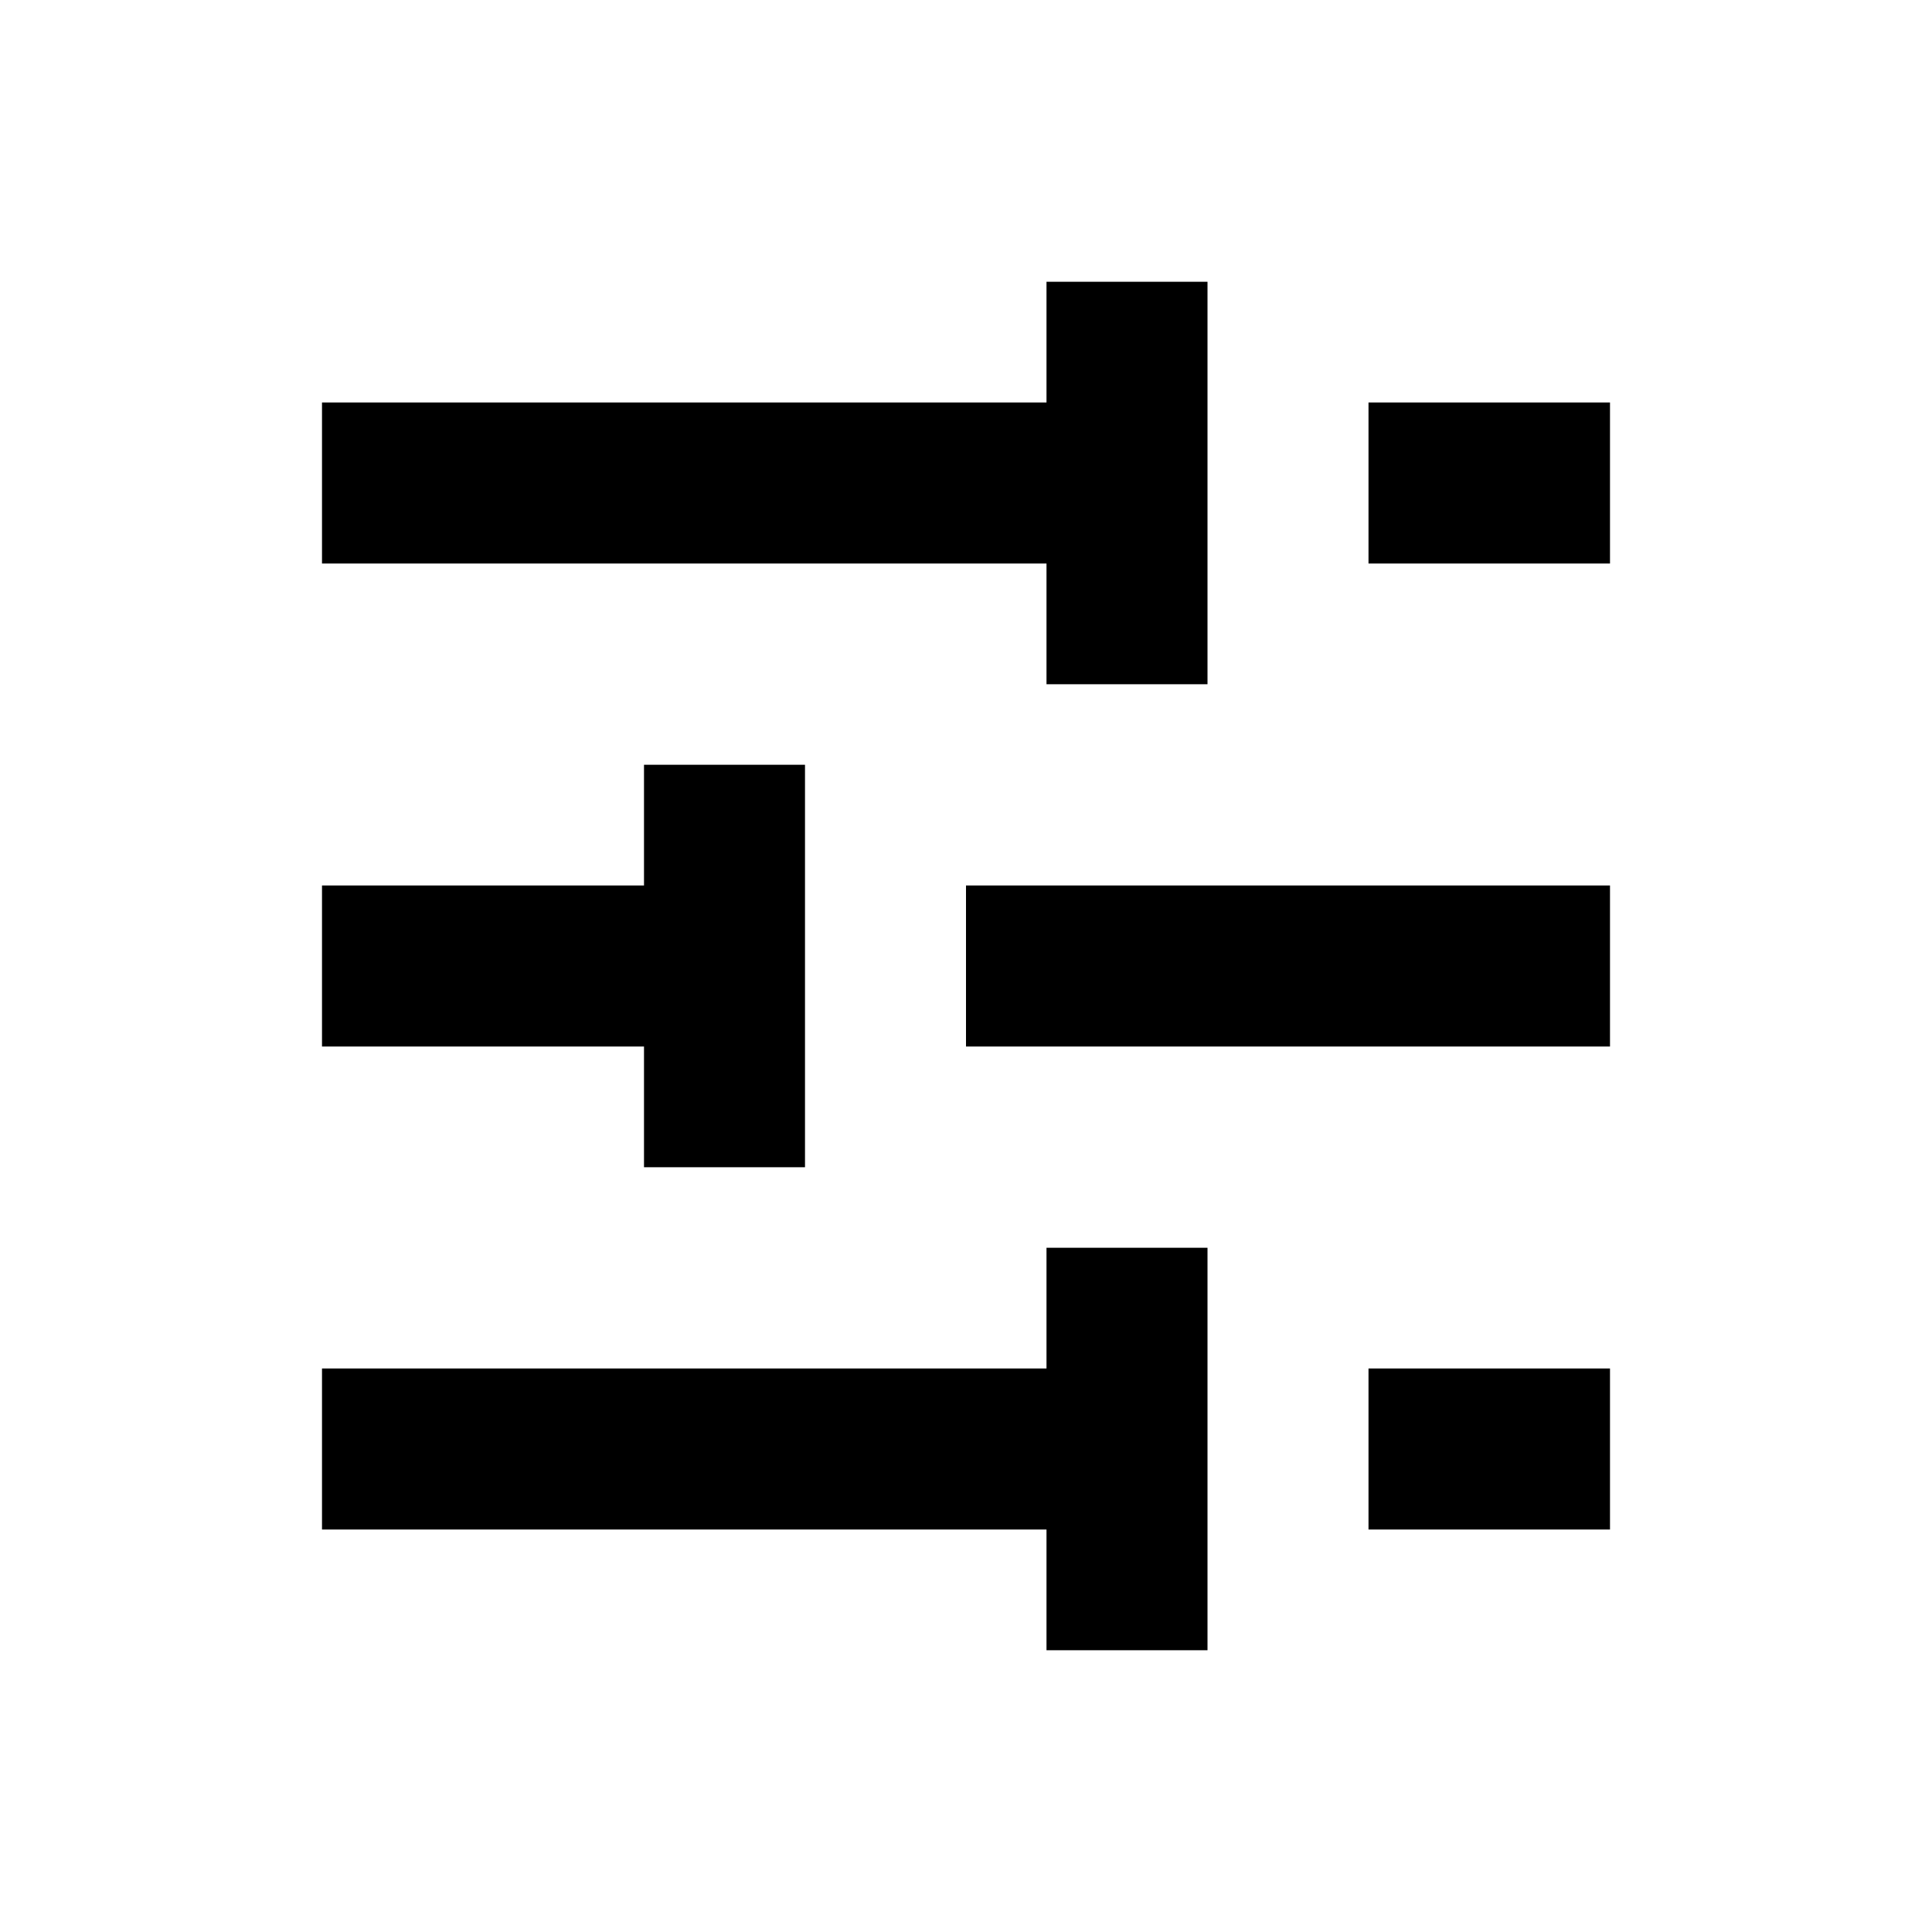 <svg
    xmlns="http://www.w3.org/2000/svg"
    height="24"
    width="24"
    viewBox="0 0 24 24"
    fill="none"
    stroke="currentColor"
    stroke-width="2"
    stroke-linejoin="round" >
    <title>Sliders</title>
    <path d="M 4 6L 13 6M 17 6L 20 6M 14 3.5L 14 8.5M 4 12L 8 12M 12 12L 20 12M 9 9.5L 9 14.5M 4 18L 13 18M 17 18L 20 18M 14 15.5L 14 20.5" />
</svg>